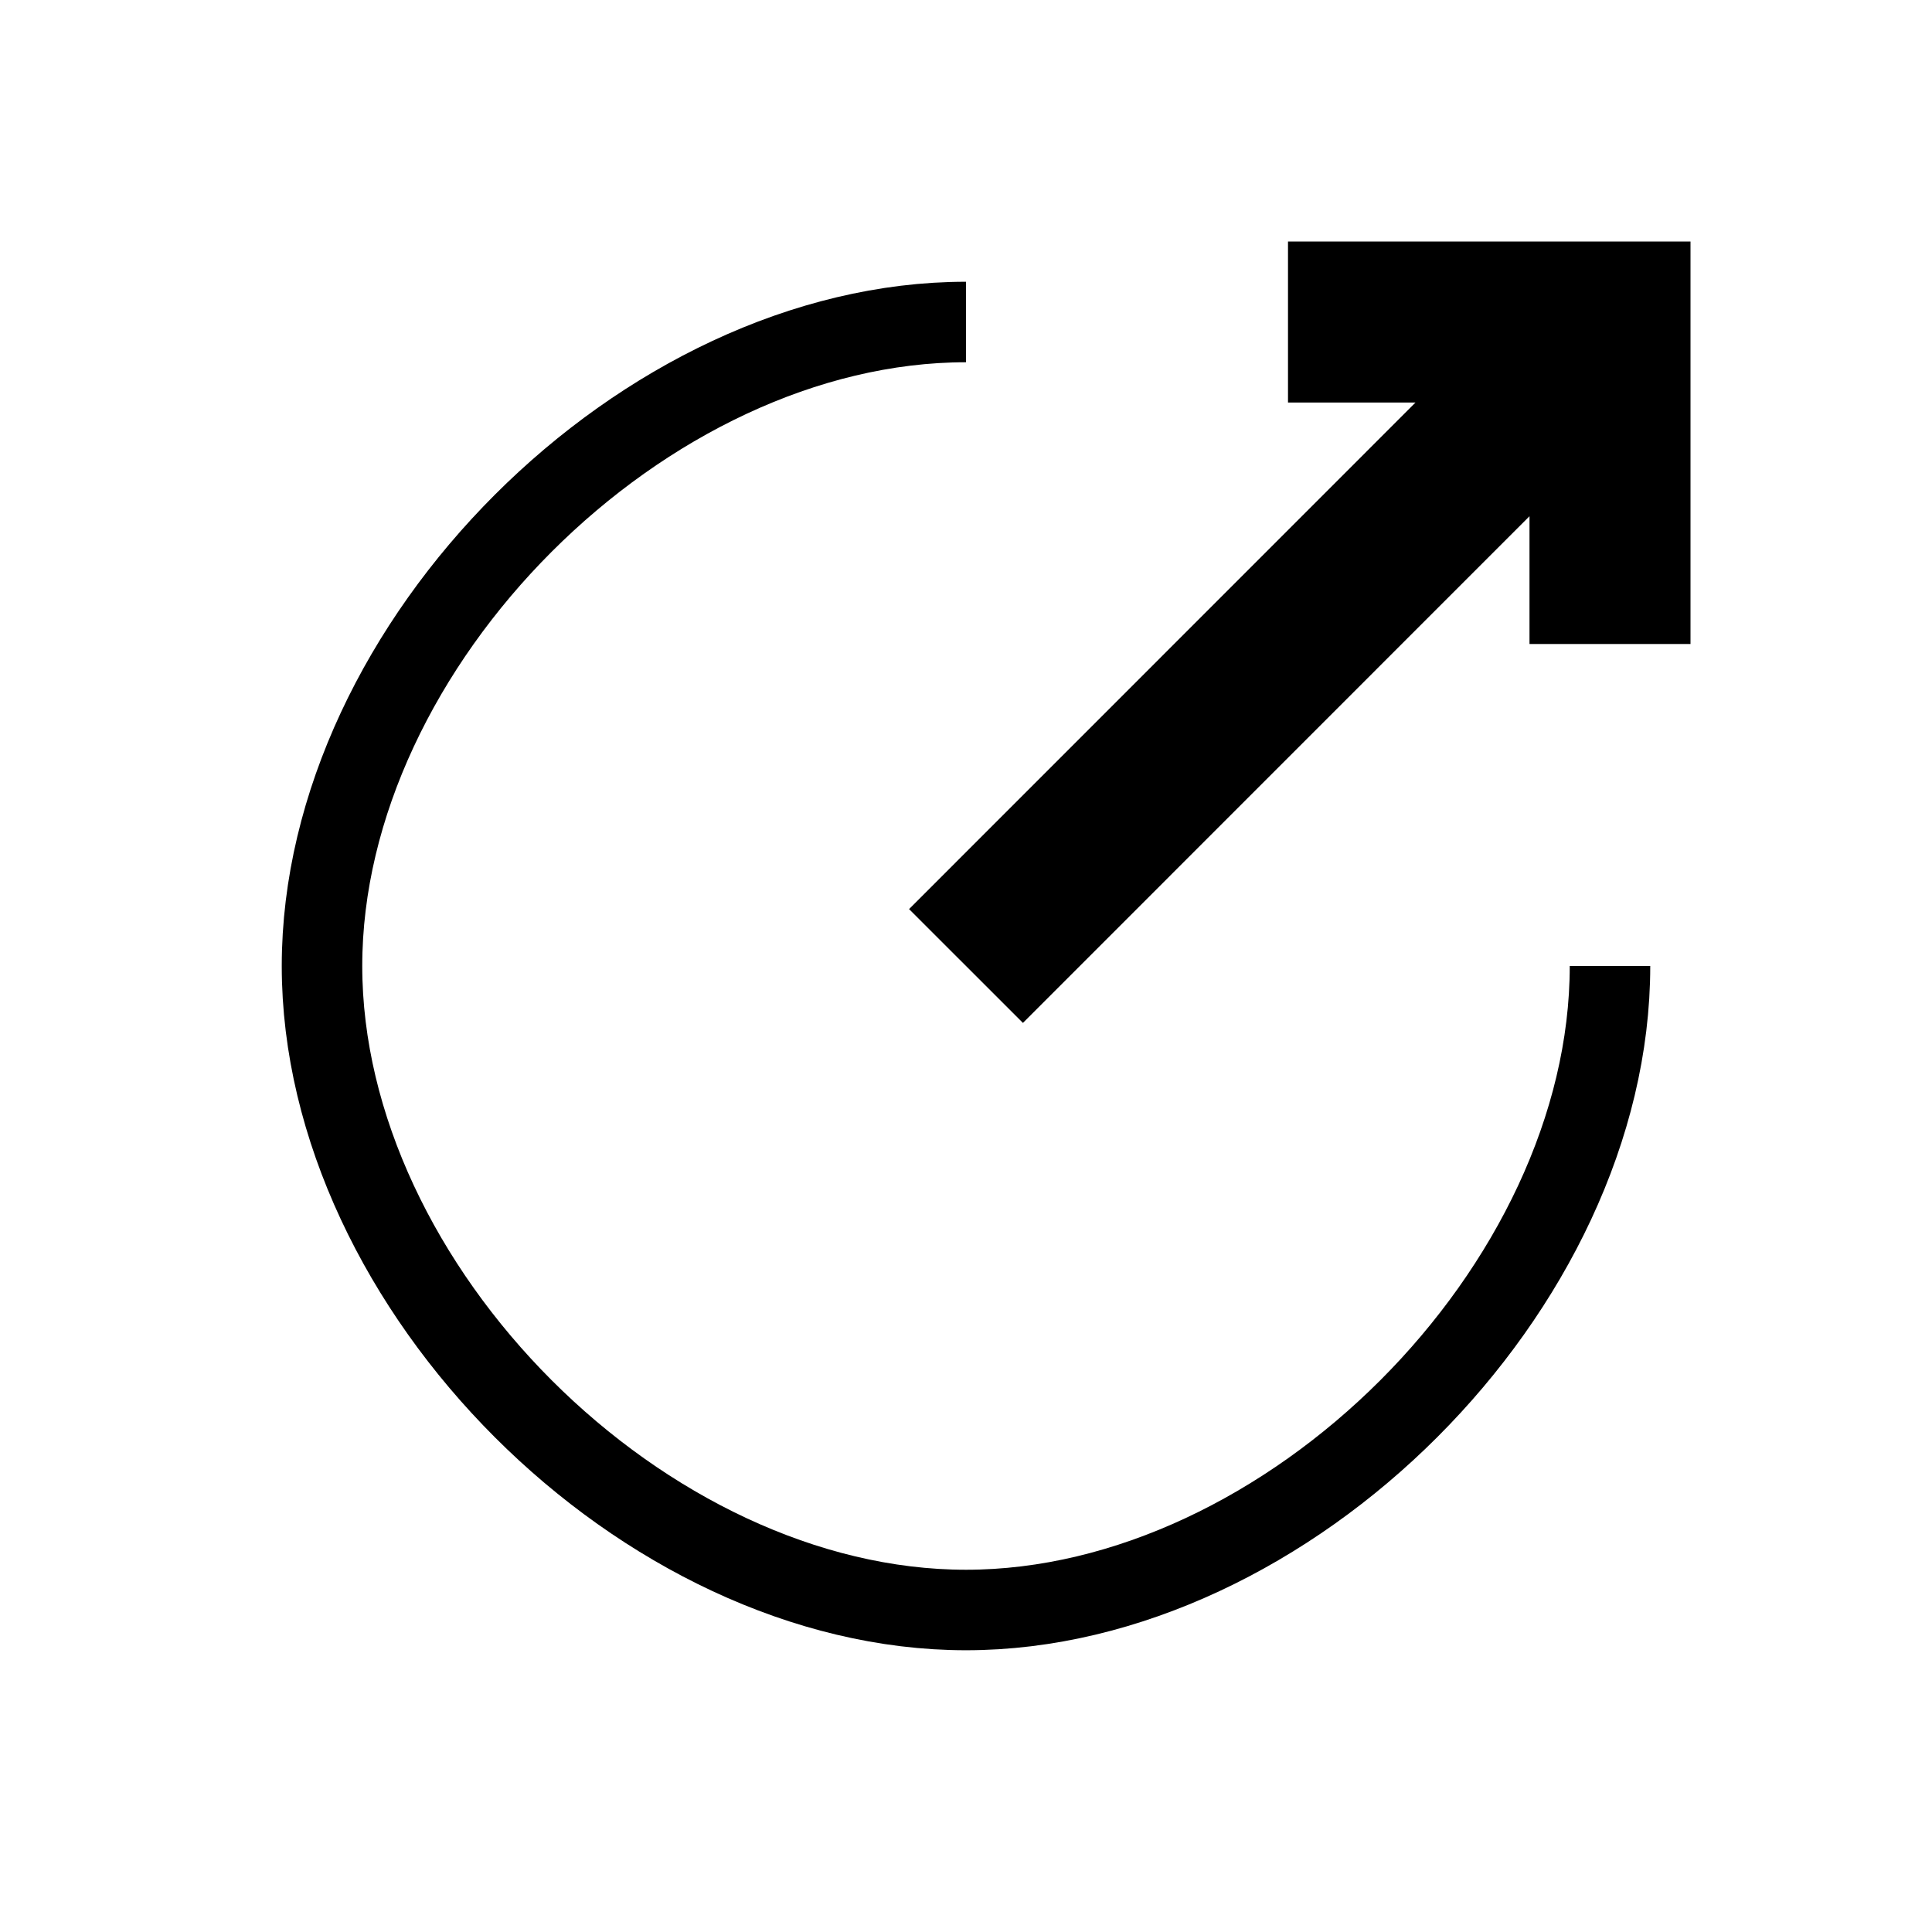 <?xml version="1.0" encoding="UTF-8" standalone="no"?>
<!DOCTYPE svg PUBLIC "-//W3C//DTD SVG 20010904//EN"
              "http://www.w3.org/TR/2001/REC-SVG-20010904/DTD/svg10.dtd">

<svg xmlns="http://www.w3.org/2000/svg"
     width="1.667in" height="1.667in"
     viewBox="0 0 120 120">
  <path id="wall"
        fill="none" stroke="black" stroke-width="5"
        d="M 100.00,60.00
           C 100.00,80.00 80.00,100.00 60.00,100.00
             40.00,100.00 20.00,80.00 20.00,60.00
             20.00,40.00 40.00,20.00 60.00,20.00" />
  <path id="arrow"
        fill="none" stroke="black" stroke-width="10"
        d="M 80.00,20.00
           C 80.00,20.00 100.00,20.00 100.00,20.00
             100.00,20.00 100.00,40.00 100.00,40.00M 60.00,60.00
           C 60.00,60.00 99.63,20.36 99.63,20.36" />
</svg>
